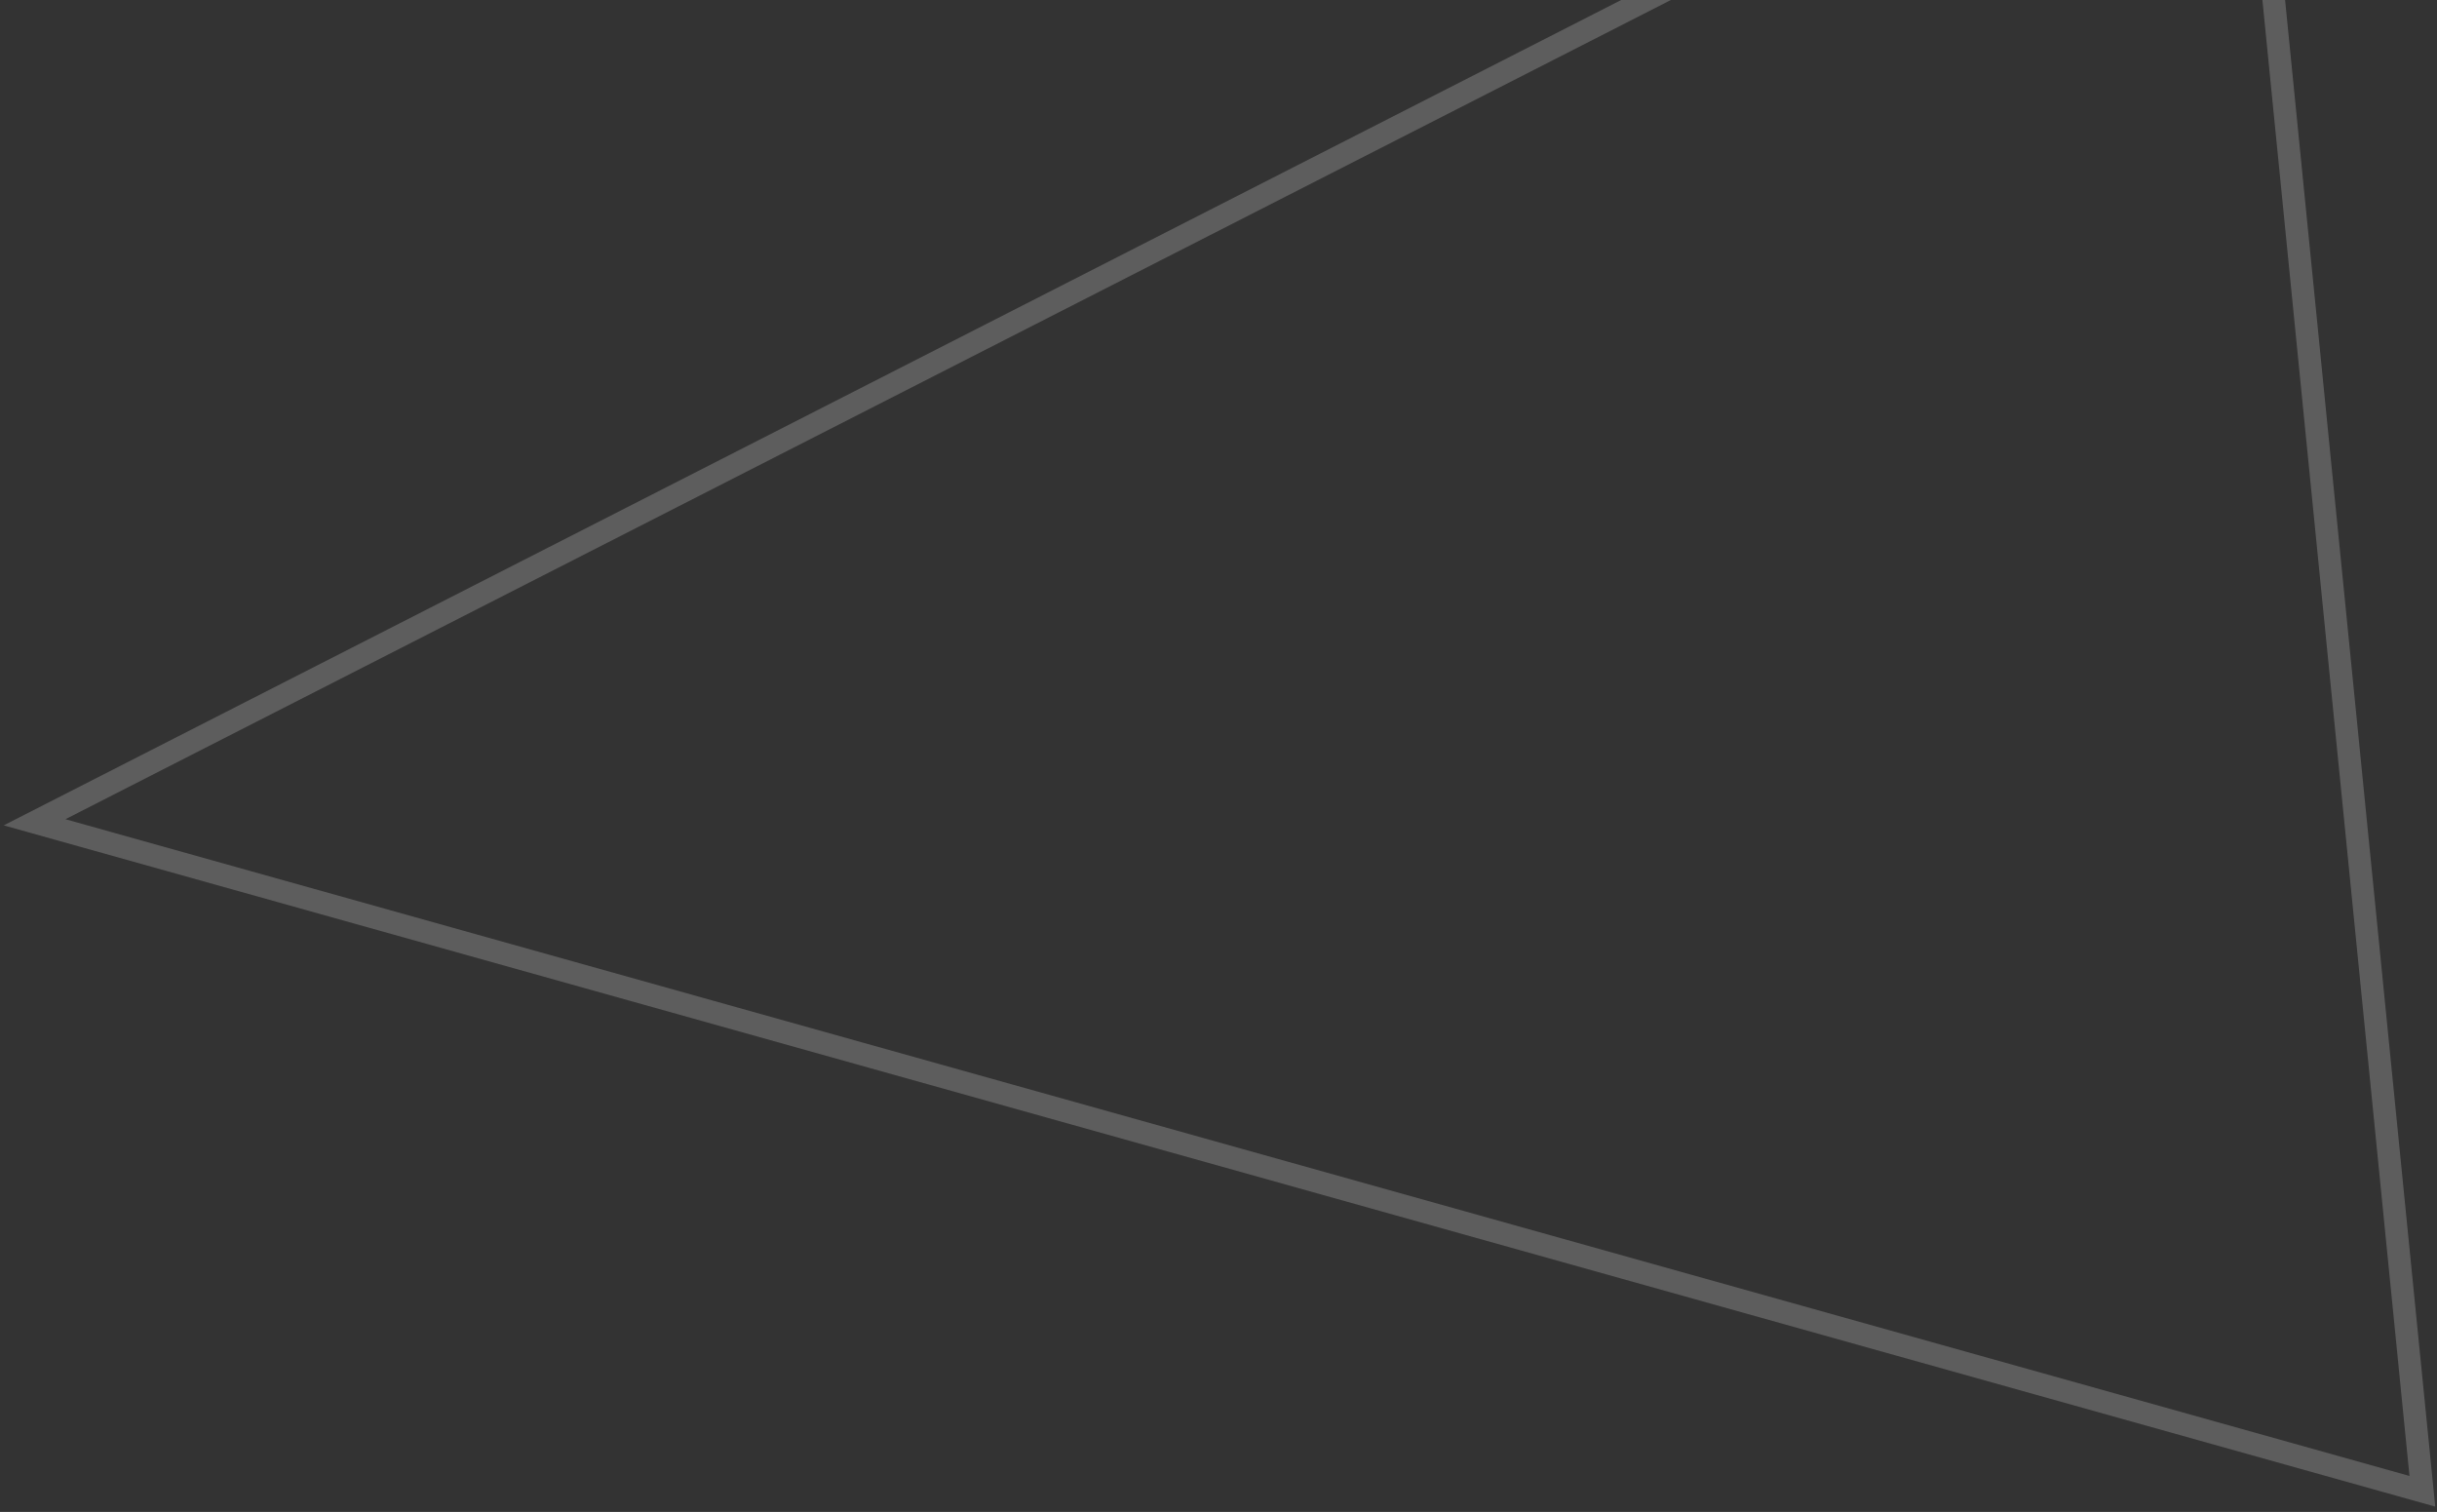<svg width="108" height="67" viewBox="0 0 108 67" fill="none" xmlns="http://www.w3.org/2000/svg">
<rect x="0" y="0" width="108" height="67" fill="#333333" stroke="none"/>
<path d="M107.351 66.085L1.532 36.439L99.419 -13.507L107.351 66.085Z" stroke="white" stroke-opacity="0.21"/>
</svg>
